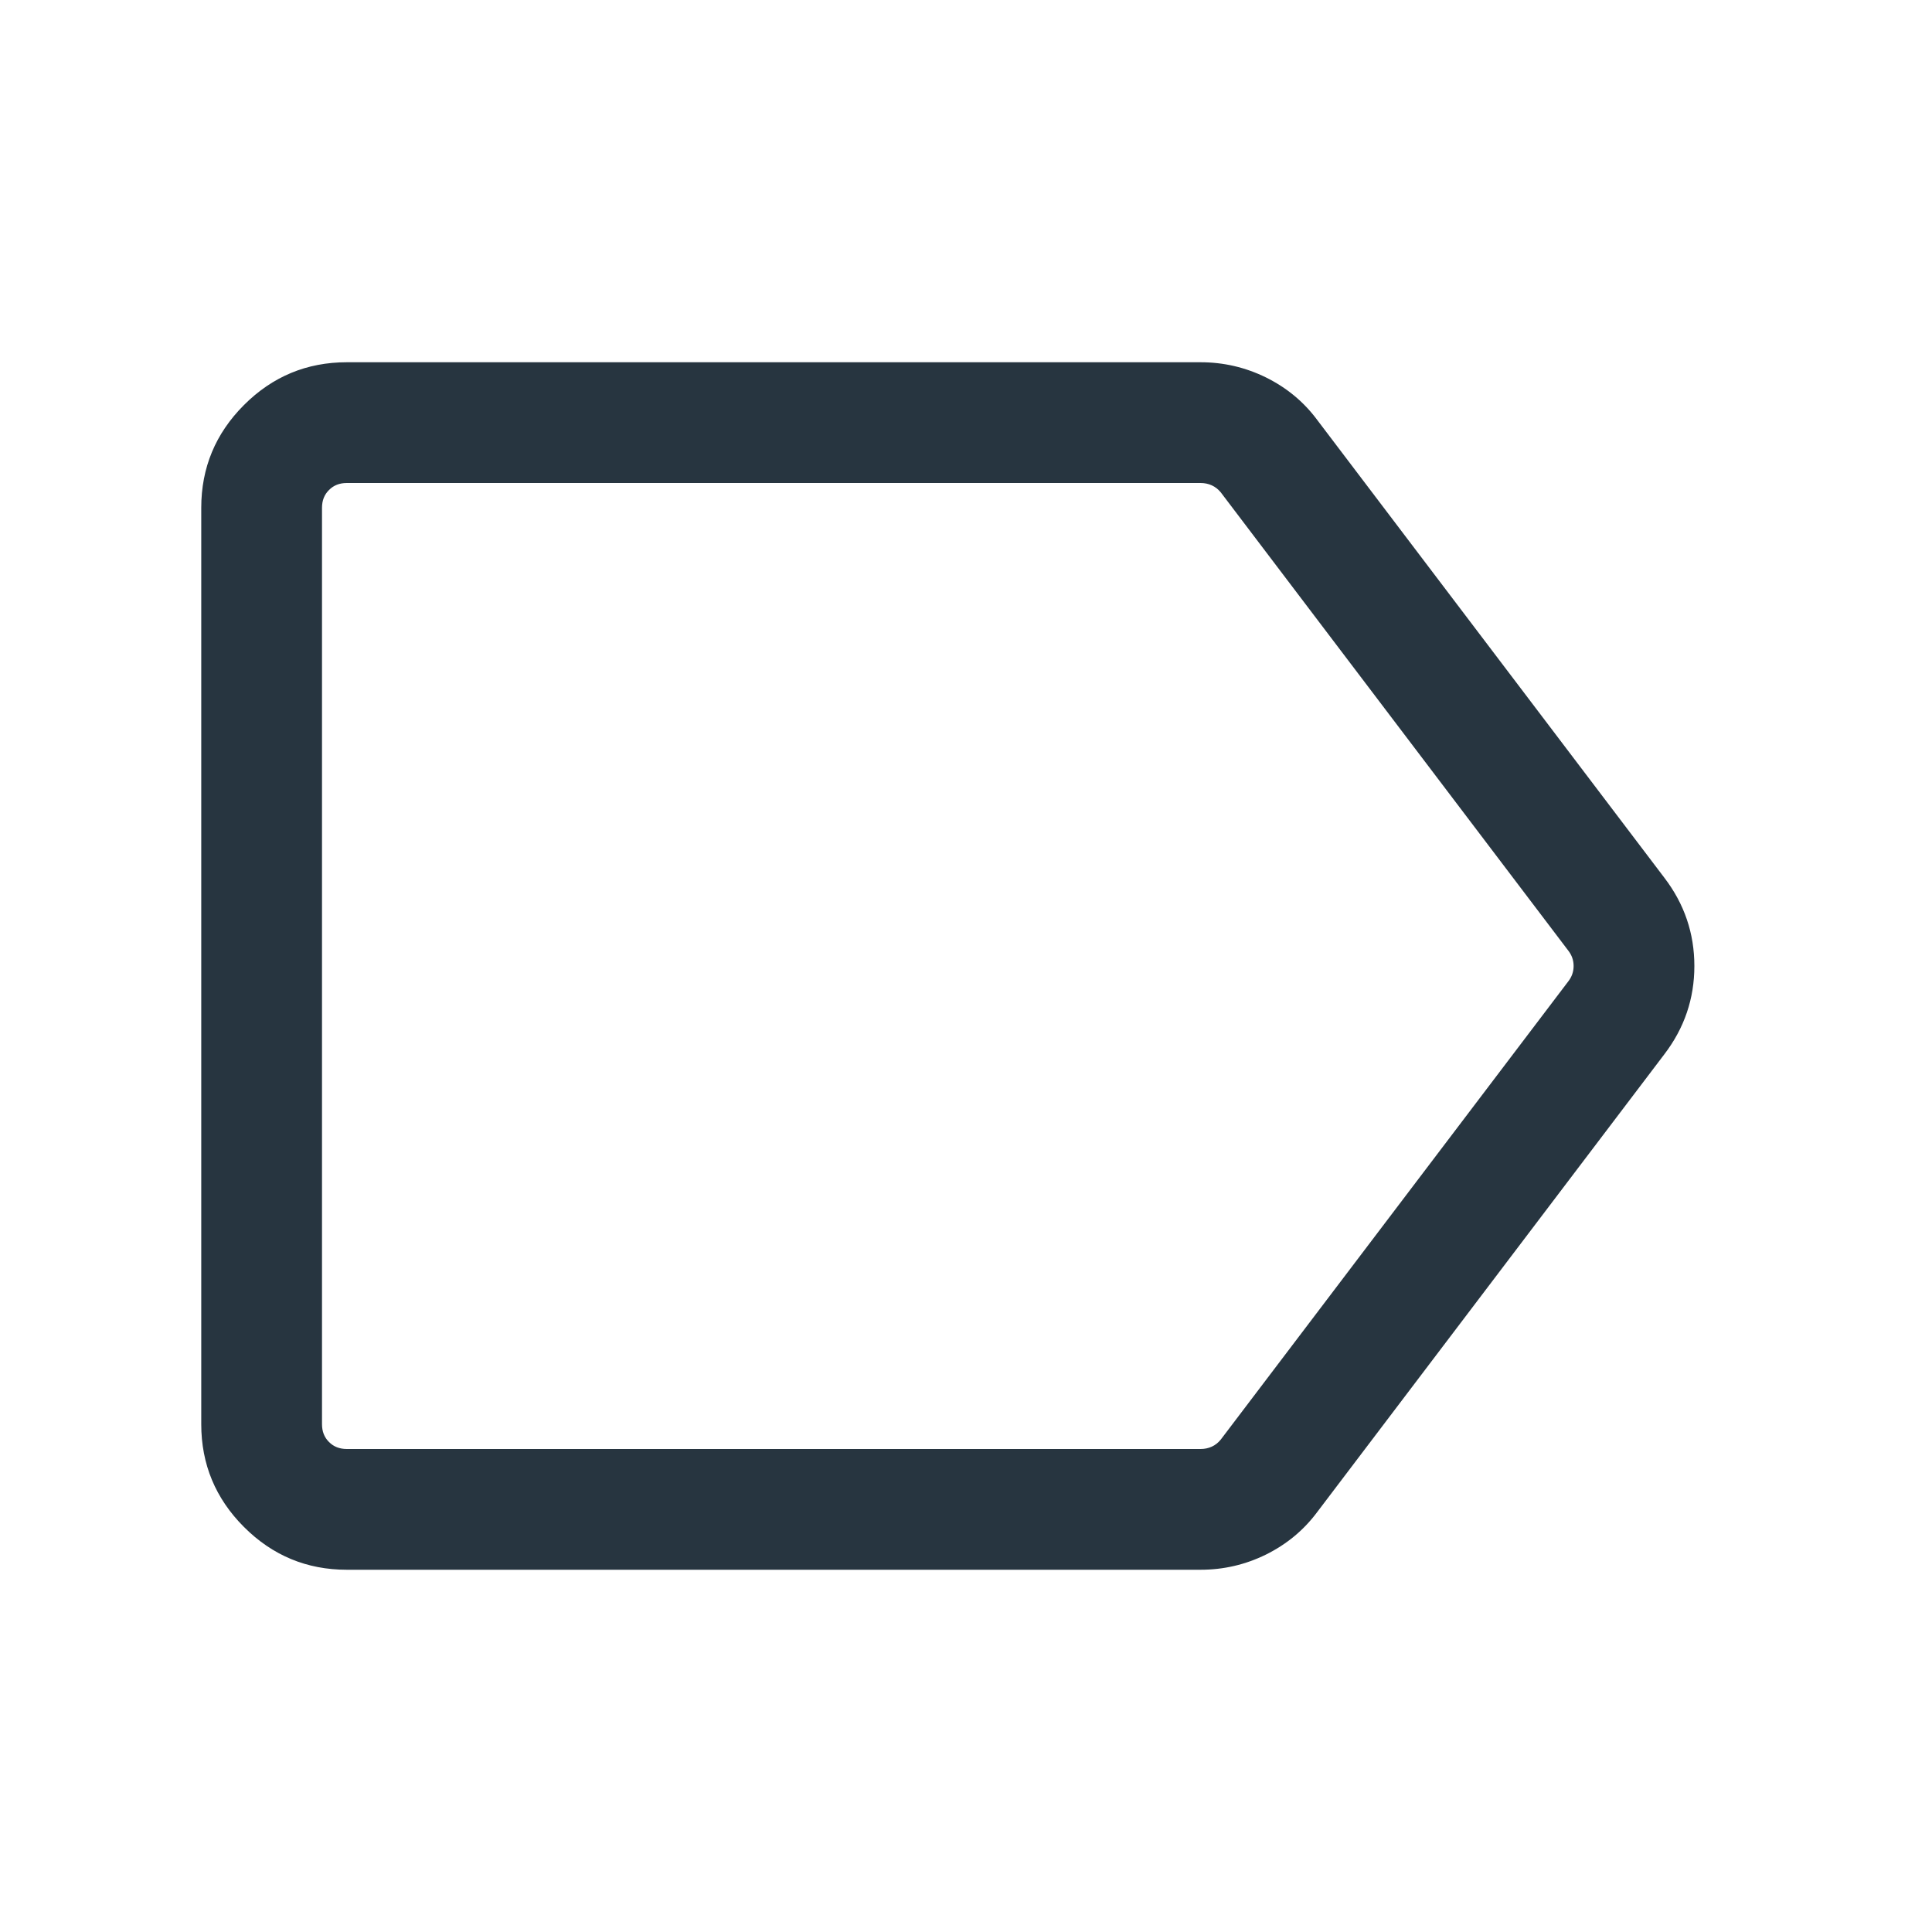 <svg width="24" height="24" viewBox="0 0 24 24" fill="none" xmlns="http://www.w3.org/2000/svg">
<path d="M4.308 19.5C3.811 19.5 3.385 19.323 3.031 18.969C2.677 18.615 2.5 18.189 2.5 17.692V6.308C2.5 5.811 2.677 5.385 3.031 5.031C3.385 4.677 3.811 4.5 4.308 4.5H14.914C15.2 4.5 15.471 4.563 15.727 4.689C15.983 4.816 16.194 4.99 16.36 5.213L20.677 10.906C20.924 11.23 21.048 11.595 21.048 12C21.048 12.405 20.924 12.77 20.677 13.094L16.36 18.787C16.194 19.009 15.983 19.184 15.727 19.311C15.471 19.437 15.2 19.5 14.914 19.5H4.308ZM4.308 18H14.914C14.965 18 15.011 17.99 15.053 17.971C15.095 17.952 15.132 17.923 15.164 17.884L19.481 12.192C19.526 12.135 19.548 12.07 19.548 12C19.548 11.93 19.526 11.865 19.481 11.808L15.164 6.115C15.132 6.077 15.095 6.048 15.053 6.029C15.011 6.01 14.965 6 14.914 6H4.308C4.218 6 4.144 6.029 4.087 6.087C4.029 6.144 4 6.218 4 6.308V17.692C4 17.782 4.029 17.856 4.087 17.913C4.144 17.971 4.218 18 4.308 18Z" fill="#273540"/>
</svg>
